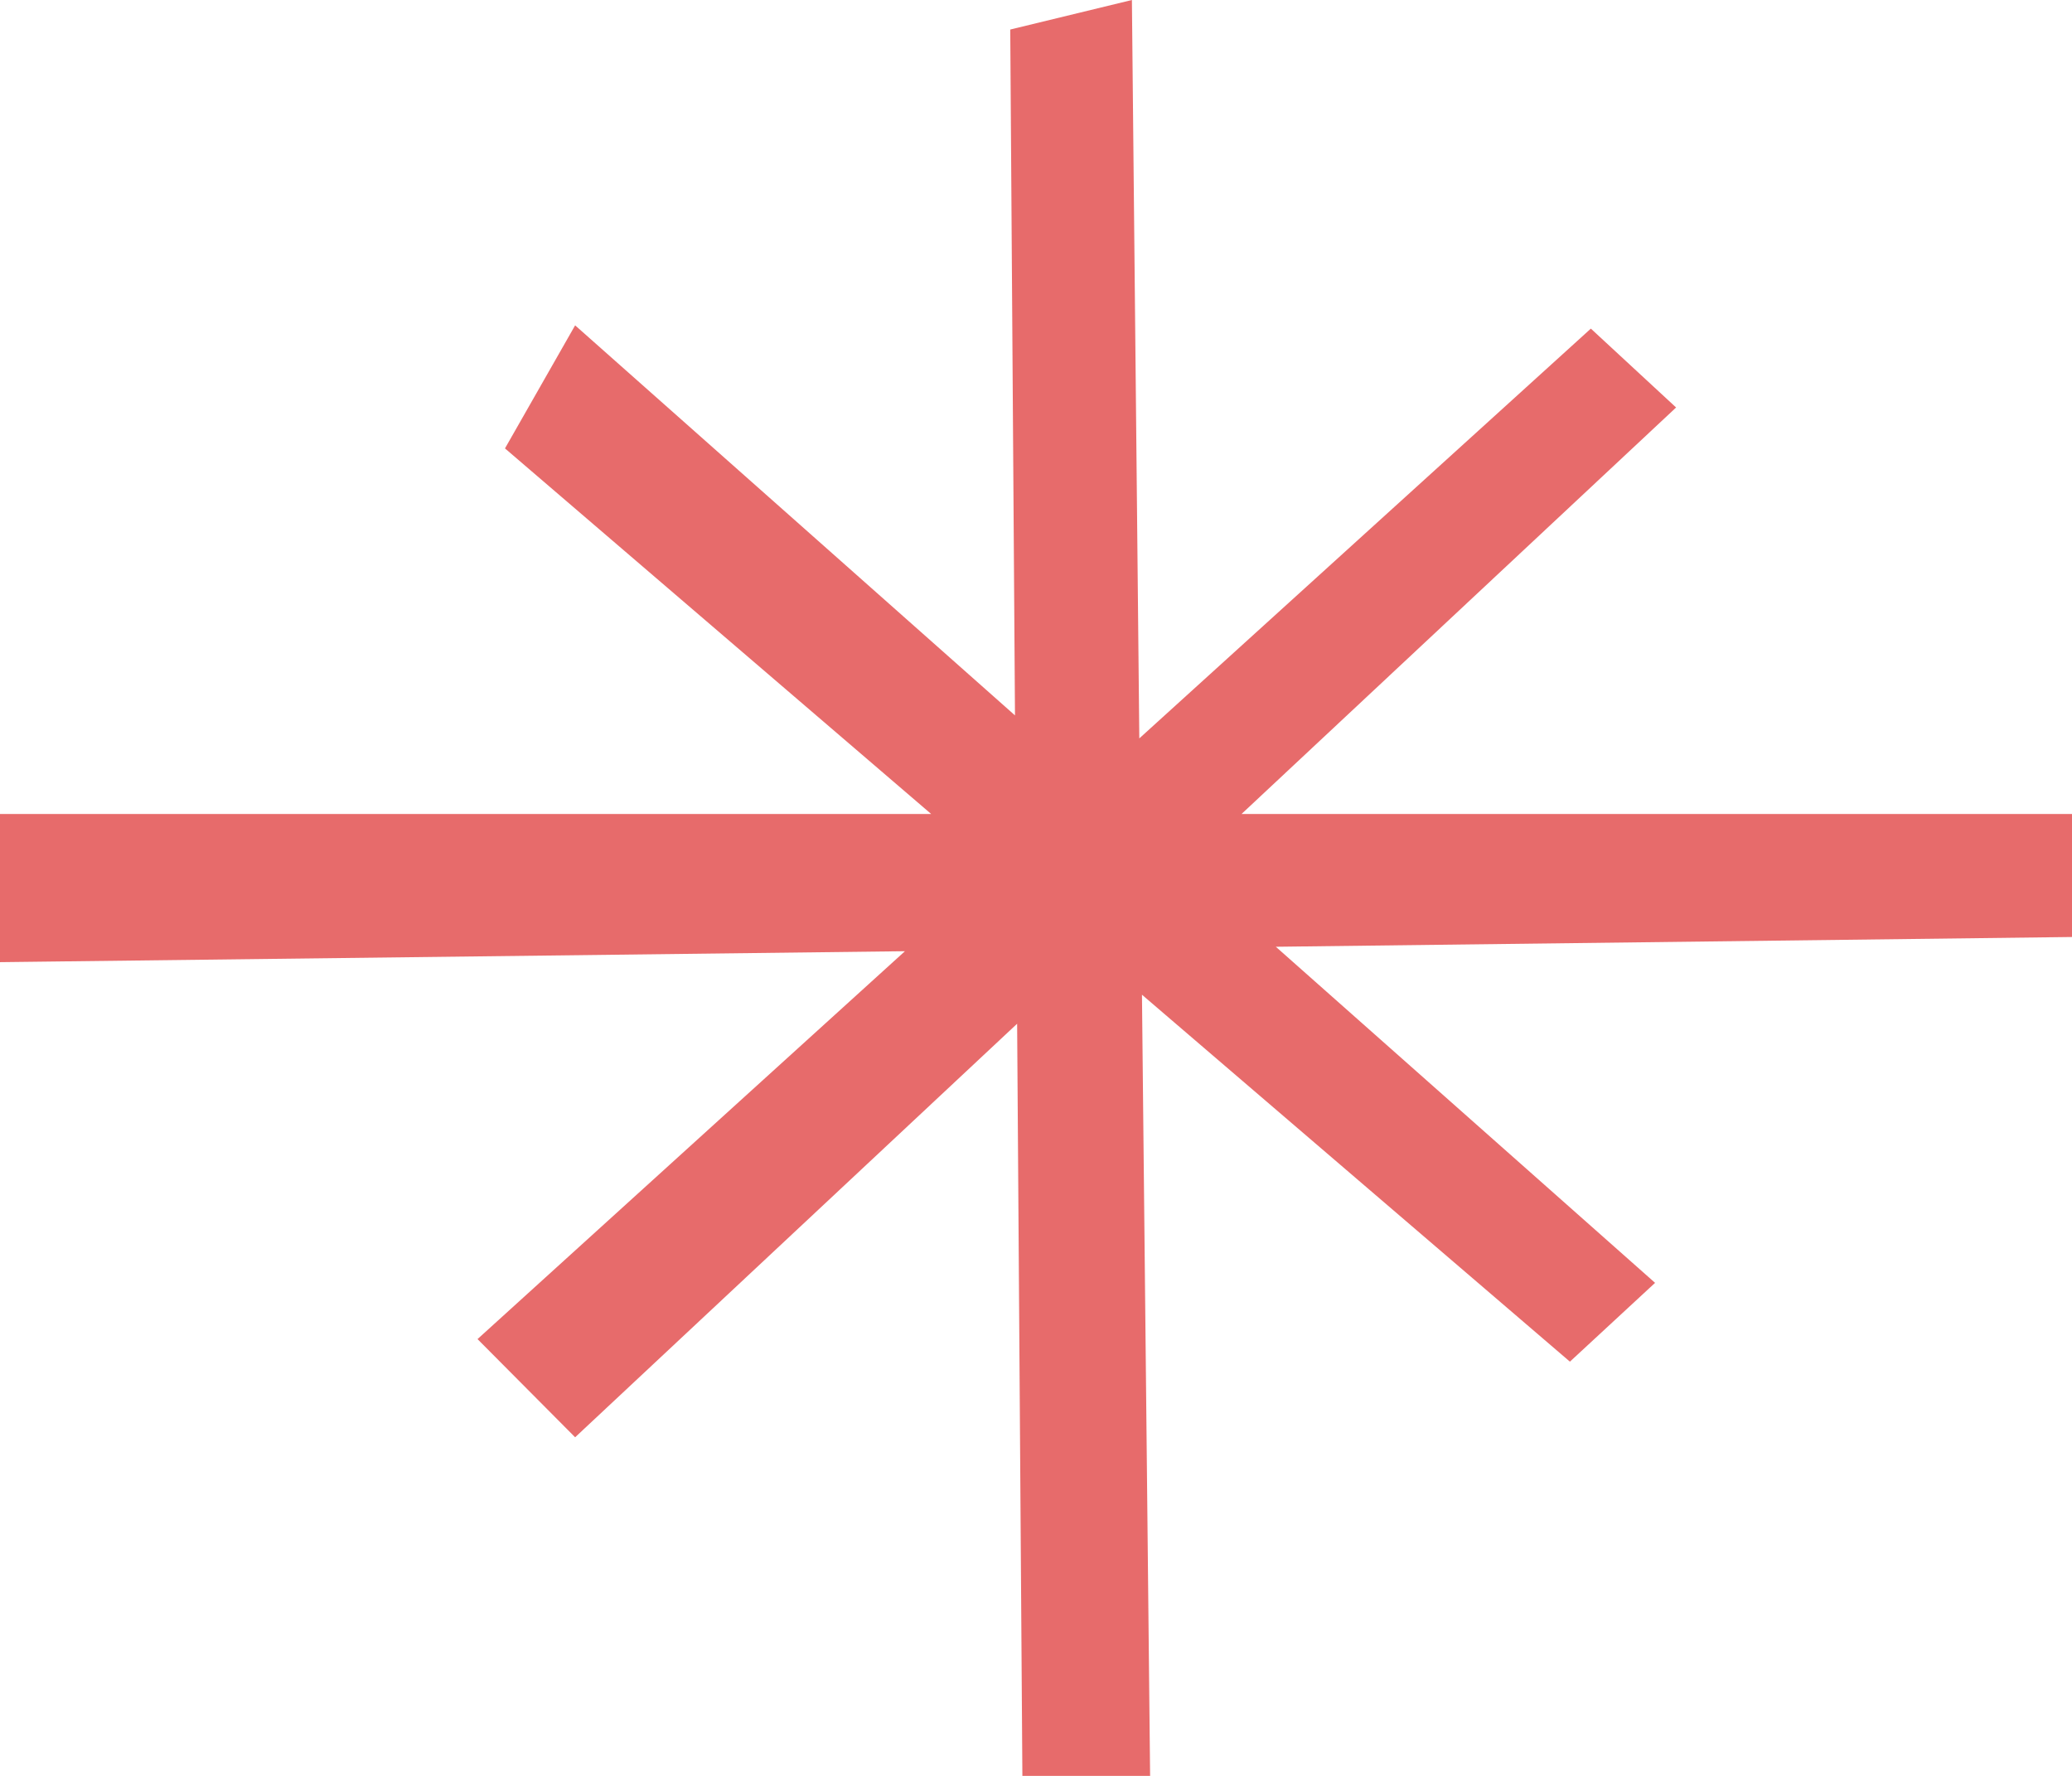 <svg width="28" height="24" viewBox="0 0 28 24" fill="none" xmlns="http://www.w3.org/2000/svg">
<path d="M15.542 24L15.432 13.443L21.215 18.402L22.366 17.337L17.241 12.795L28 12.663V11.001H16.777L22.65 5.507L21.498 4.441L15.396 9.979L15.296 0L13.652 0.399L13.716 9.668L7.772 4.397L6.824 6.06L12.584 11.001H0V13.003L12.229 12.855L6.453 18.097L7.772 19.424L13.745 13.835L13.816 24H15.542Z" fill="#E76B6B"/>
</svg>
